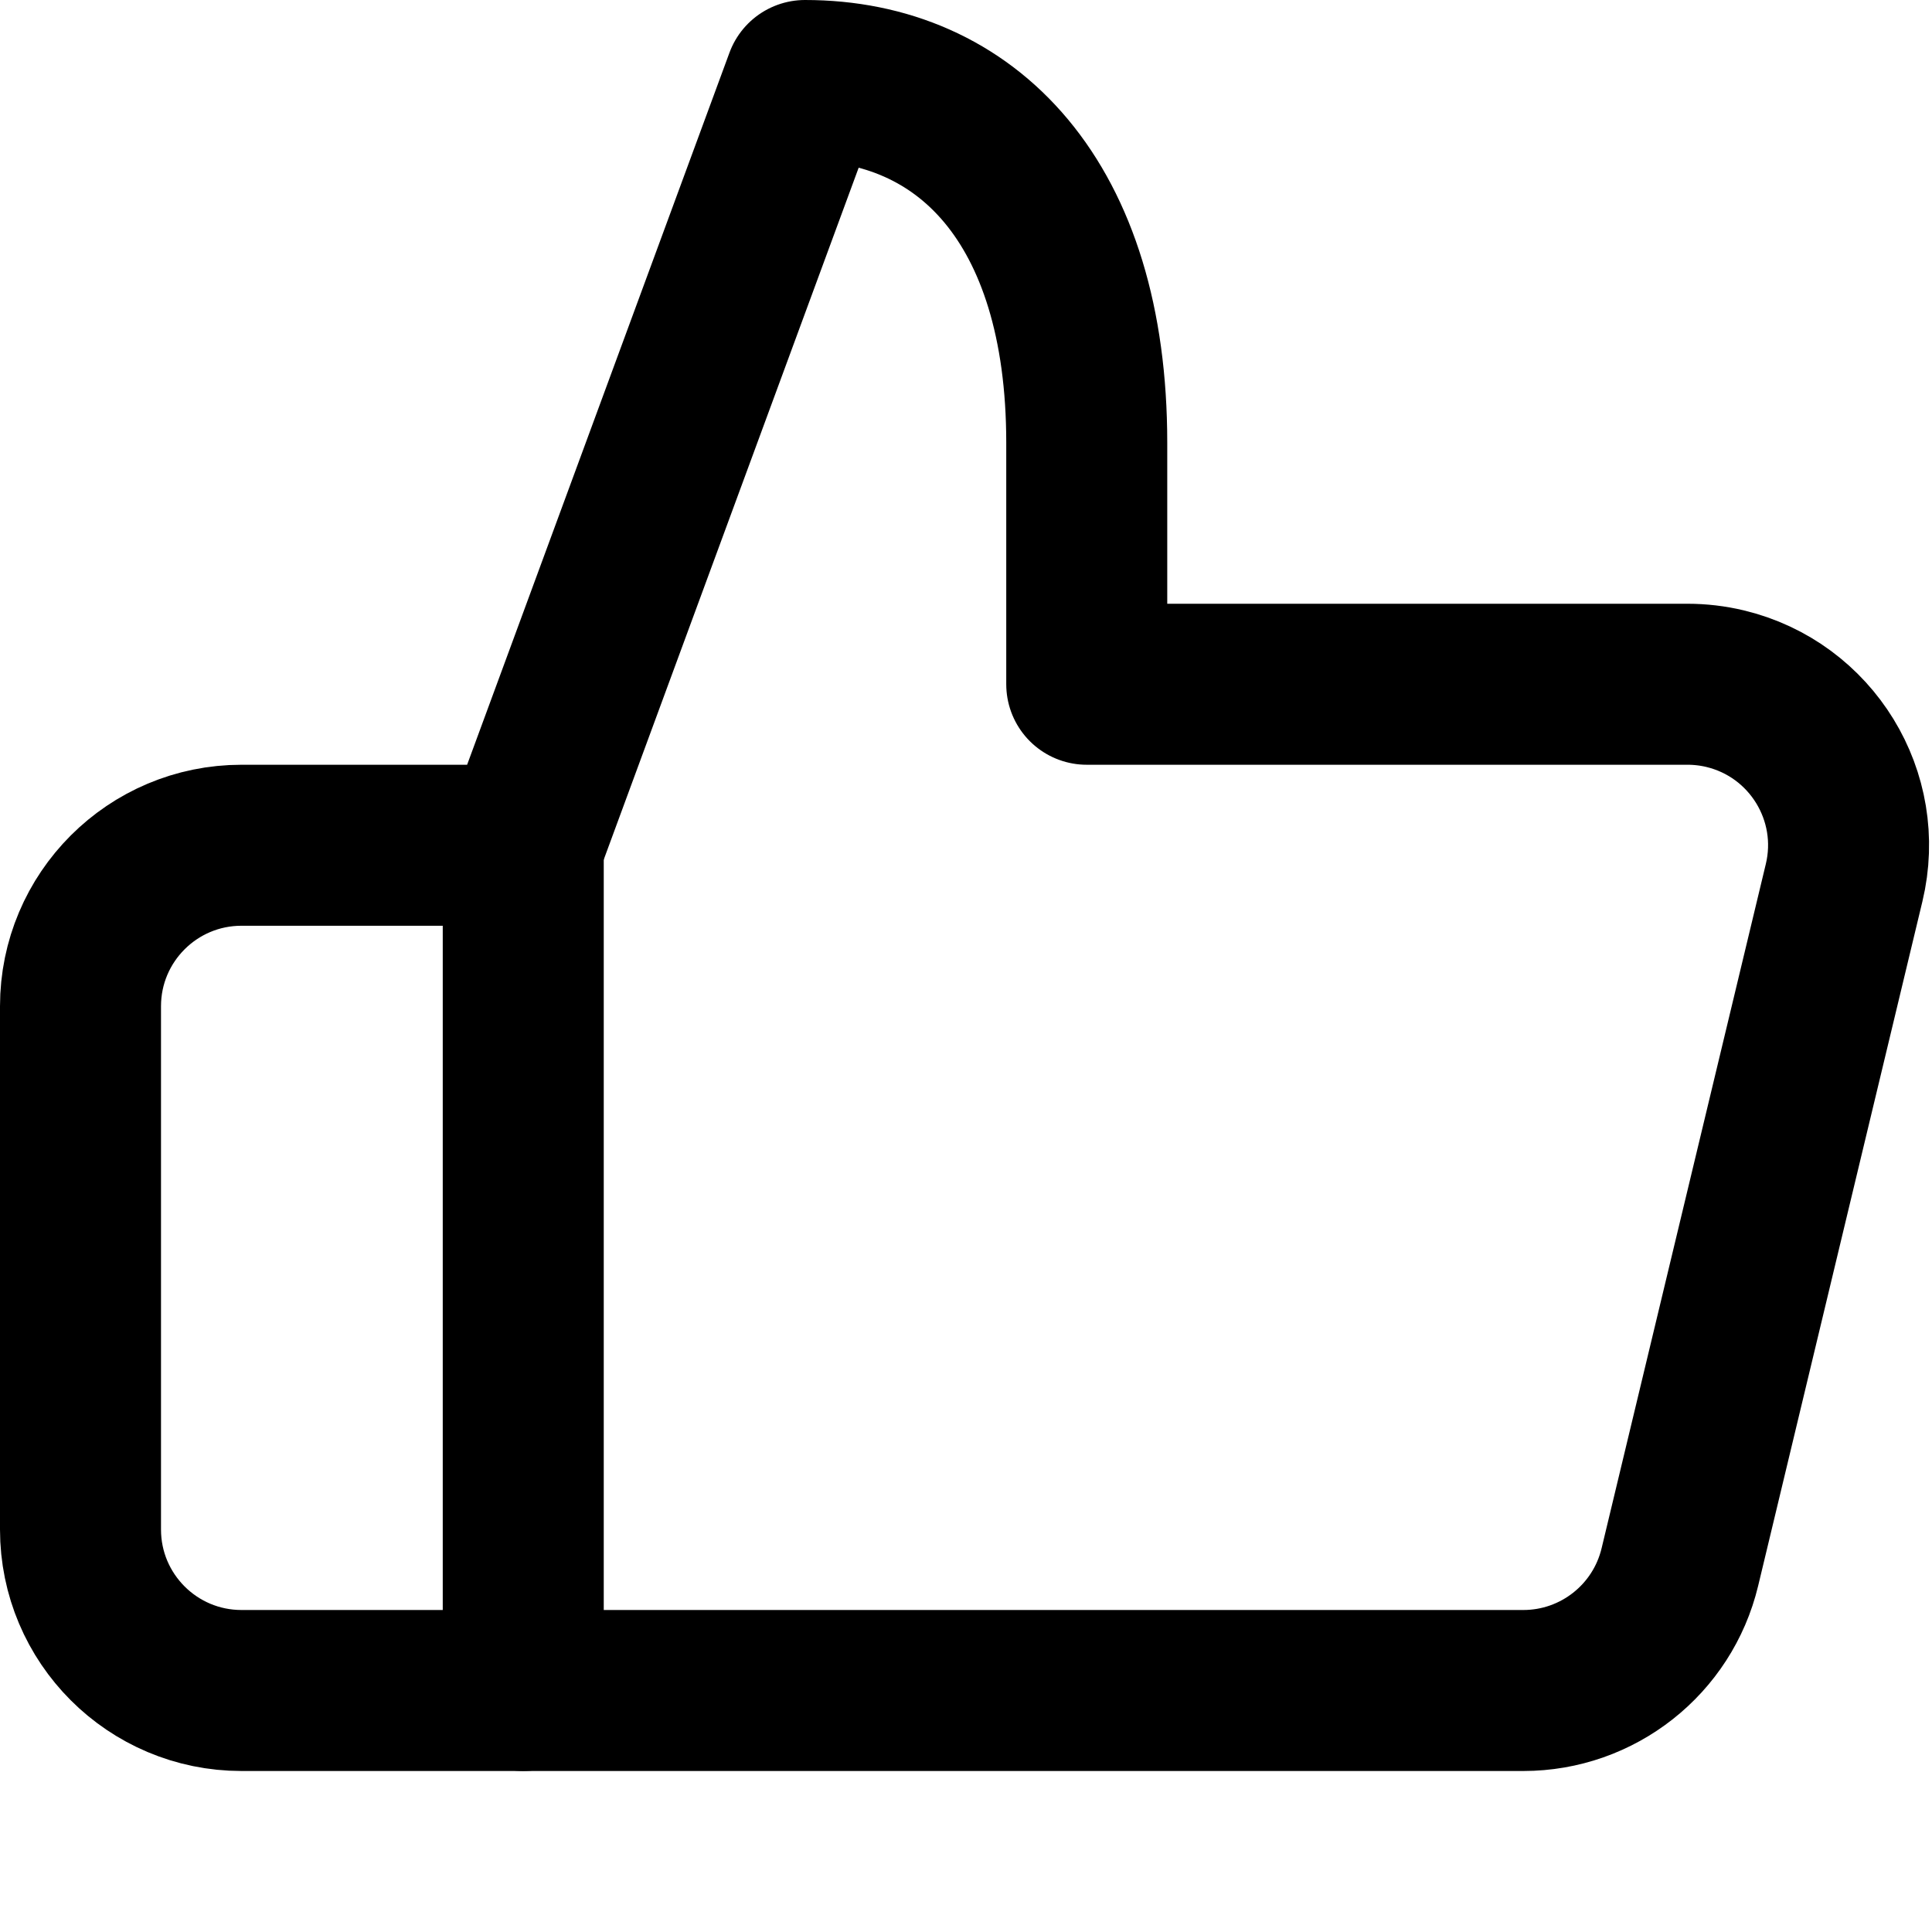 <?xml version="1.0" encoding="UTF-8"?>
<svg width="48px" height="48px" viewBox="0 0 48 48" version="1.1" xmlns="http://www.w3.org/2000/svg" xmlns:xlink="http://www.w3.org/1999/xlink">
    <!-- Generator: Sketch 50.2 (55047) - http://www.bohemiancoding.com/sketch -->
    <title>others/thumbs-up</title>
    <desc>Created with Sketch.</desc>
    <defs></defs>
    <g id="others/thumbs-up" stroke="none" stroke-width="1" fill="none" fill-rule="evenodd" stroke-linecap="round" stroke-linejoin="round">
        <path class="fillColor" d="M6,2 L37.846,2 C39.696,2 41.304,3.268 41.736,5.067 L45.816,22.067 C46.332,24.215 45.008,26.374 42.86,26.89 C42.554,26.963 42.241,27 41.926,27 L27,27 L27,33 C27,39 24,42 20,42 L13,23 L6,23 C3.791,23 2,21.209 2,19 L2,6 C2,3.791 3.791,2 6,2 Z" id="Path-451" stroke="#000000" stroke-width="4" transform="translate(23.964, 22) scale(1, -1) translate(-23.964, -22) "></path>
        <path class="innerStrokeColor" d="M13,42 L13,21" id="Path-452" stroke="#000000" stroke-width="4" transform="translate(13, 31.5) scale(1, -1) translate(-13, -31.5) "></path>
    </g>
</svg>
